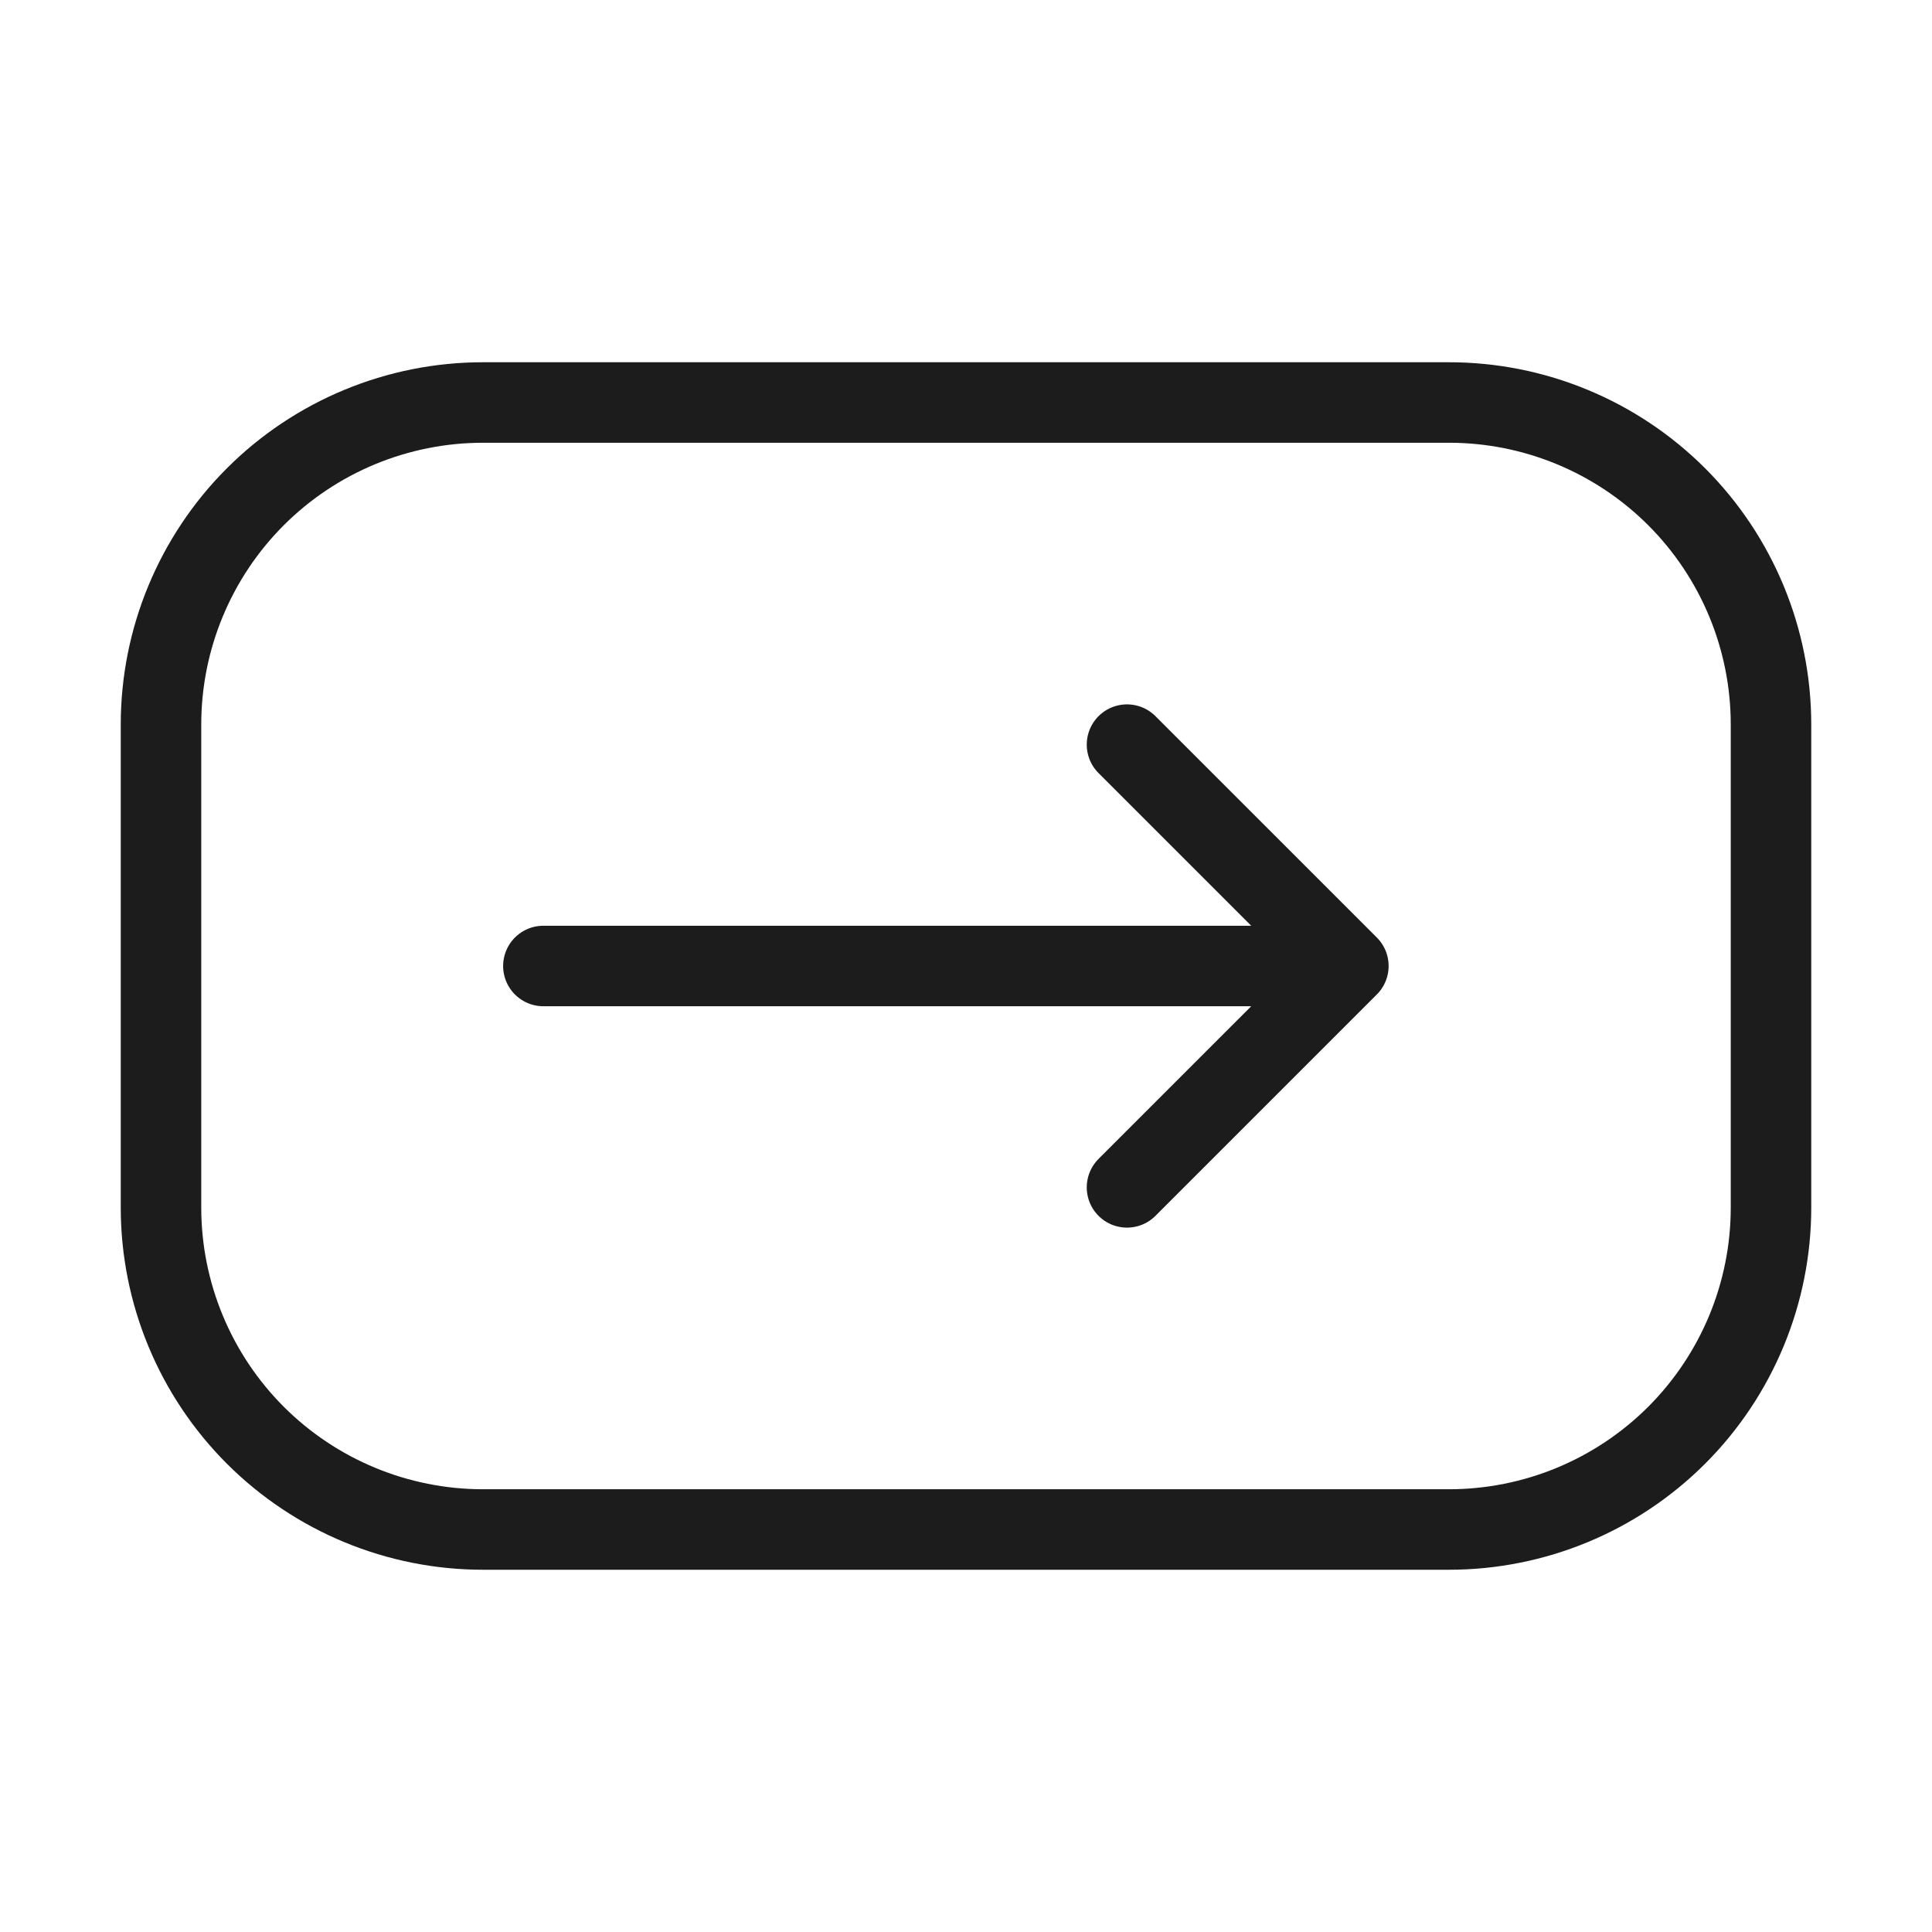 <svg width="36" height="36" viewBox="0 0 36 36" fill="none" xmlns="http://www.w3.org/2000/svg">
<path d="M10.125 18H25.125M25.125 18L21 22.125M25.125 18L21 13.875" stroke="#1C1C1C" stroke-width="1.5" stroke-linecap="round" stroke-linejoin="round"/>
<path d="M3 22.5V13.5C3 11.909 3.632 10.383 4.757 9.257C5.883 8.132 7.409 7.5 9 7.5H27C28.591 7.5 30.117 8.132 31.243 9.257C32.368 10.383 33 11.909 33 13.5V22.5C33 24.091 32.368 25.617 31.243 26.743C30.117 27.868 28.591 28.5 27 28.5H9C7.409 28.5 5.883 27.868 4.757 26.743C3.632 25.617 3 24.091 3 22.5Z" stroke="#1C1C1C" stroke-width="1.5"/>
</svg>
